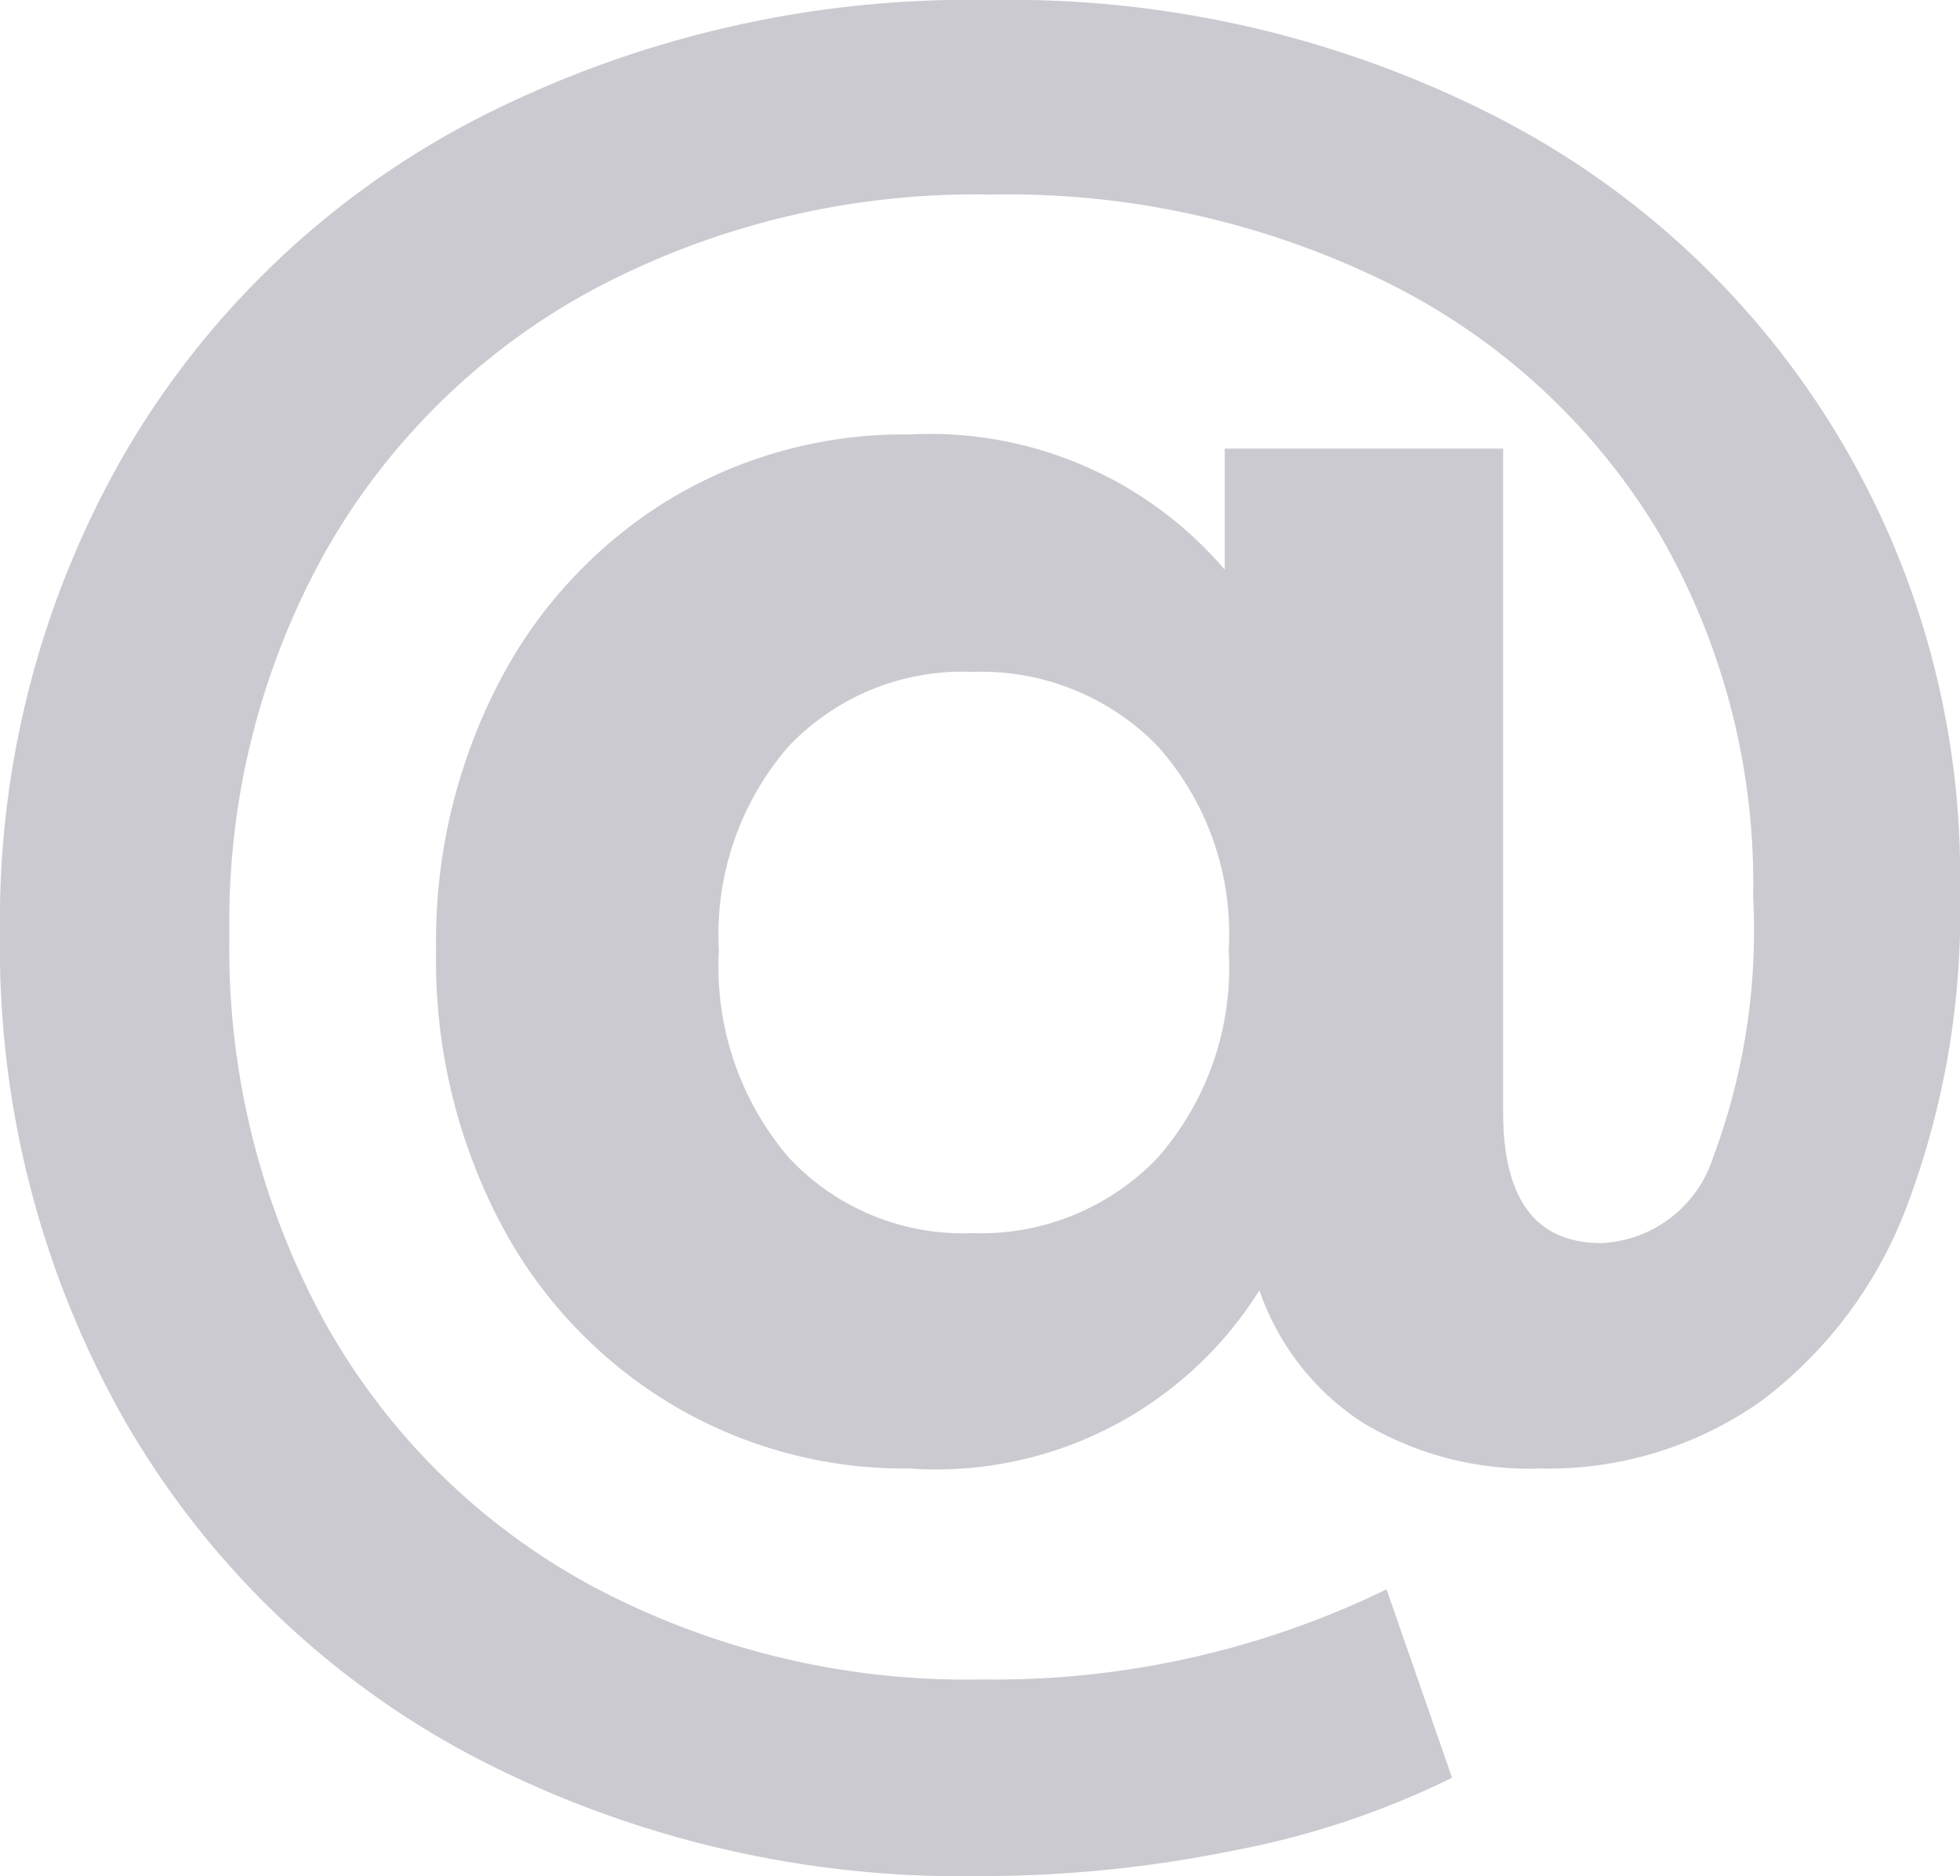 <svg xmlns="http://www.w3.org/2000/svg" width="13.398" height="12.825" viewBox="0 0 13.398 12.825">
  <path d="M10.213.791a5.827,5.827,0,0,1,3.185,5.314,5.679,5.679,0,0,1-.356,2.121A2.972,2.972,0,0,1,12.04,9.577a2.522,2.522,0,0,1-1.512.462A2.22,2.22,0,0,1,9.324,9.731a1.758,1.758,0,0,1-.715-.91,2.608,2.608,0,0,1-2.394,1.218,3.104,3.104,0,0,1-1.638-.447A3.155,3.155,0,0,1,3.409,8.338a3.865,3.865,0,0,1-.428-1.842,3.837,3.837,0,0,1,.428-1.827A3.174,3.174,0,0,1,4.571,3.417a3.102,3.102,0,0,1,1.645-.447,2.652,2.652,0,0,1,2.156.924V3.067h1.903V7.603q0,.896.673.895a.843.843,0,0,0,.763-.588,4.423,4.423,0,0,0,.273-1.777,4.762,4.762,0,0,0-.65-2.499A4.482,4.482,0,0,0,9.499,1.94,5.864,5.864,0,0,0,6.775,1.33a5.562,5.562,0,0,0-2.723.651A4.631,4.631,0,0,0,2.219,3.781a5.192,5.192,0,0,0-.651,2.604,5.32,5.32,0,0,0,.644,2.639A4.585,4.585,0,0,0,4.024,10.83,5.441,5.441,0,0,0,6.72,11.481a6.128,6.128,0,0,0,2.758-.616l.448,1.288a5.83,5.83,0,0,1-1.491.497,8.619,8.619,0,0,1-1.715.175,7.209,7.209,0,0,1-3.514-.833A5.948,5.948,0,0,1,.84,9.689,6.545,6.545,0,0,1,0,6.385,6.396,6.396,0,0,1,.847,3.109,5.951,5.951,0,0,1,3.233.826,7.38,7.38,0,0,1,6.775,0,7.291,7.291,0,0,1,10.213.791ZM7.91,7.918a1.968,1.968,0,0,0,.489-1.421A1.925,1.925,0,0,0,7.91,5.097a1.682,1.682,0,0,0-1.261-.504,1.64,1.64,0,0,0-1.26.511,1.962,1.962,0,0,0-.475,1.393A2.008,2.008,0,0,0,5.39,7.911a1.629,1.629,0,0,0,1.26.519A1.671,1.671,0,0,0,7.91,7.918Z" fill="#cbcad0"/>
</svg>
